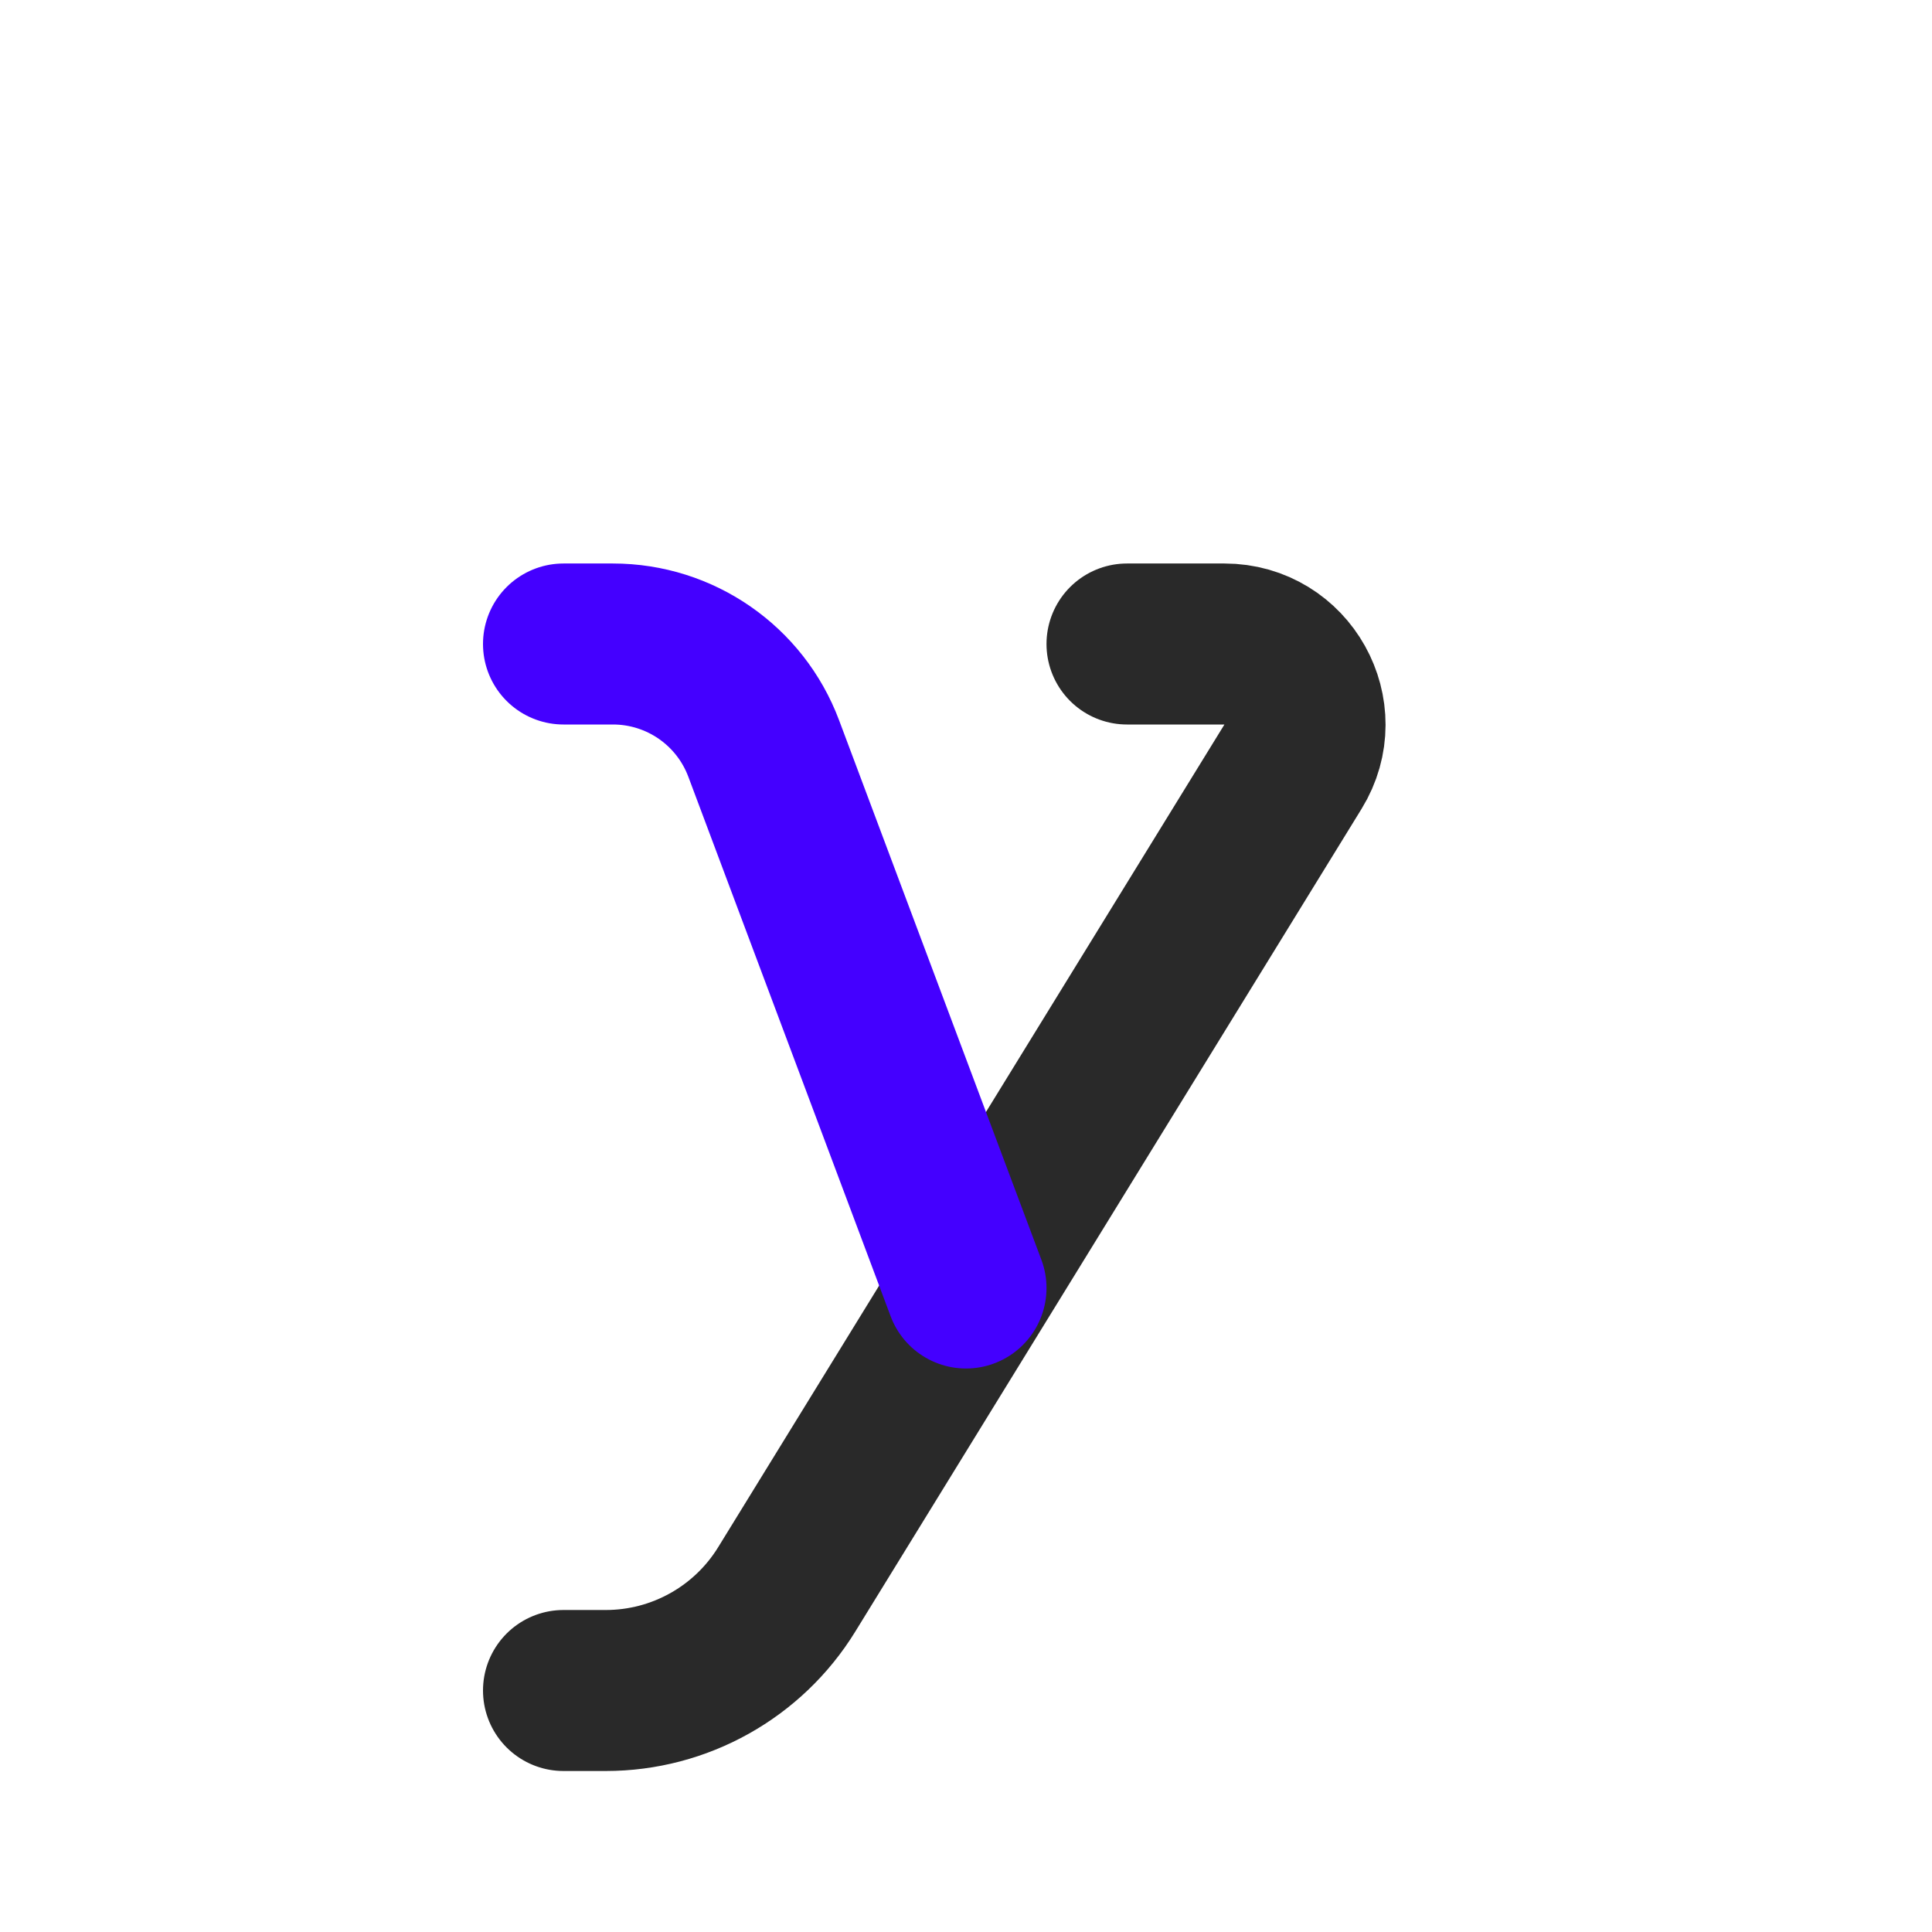<svg width="24" height="24" viewBox="0 0 24 24" fill="none" xmlns="http://www.w3.org/2000/svg">
<path d="M7 21L7.525 21C8.442 21 9.293 20.524 9.773 19.744L16.062 9.524C16.472 8.858 15.993 8 15.21 8L14 8" stroke="#292929" stroke-width="2" stroke-linecap="round" stroke-linejoin="round"/>
<path d="M12 16L9.487 9.298C9.194 8.517 8.448 8 7.614 8L7 8" stroke="#4400FF" stroke-width="2" stroke-linecap="round" stroke-linejoin="round"/>
</svg>
